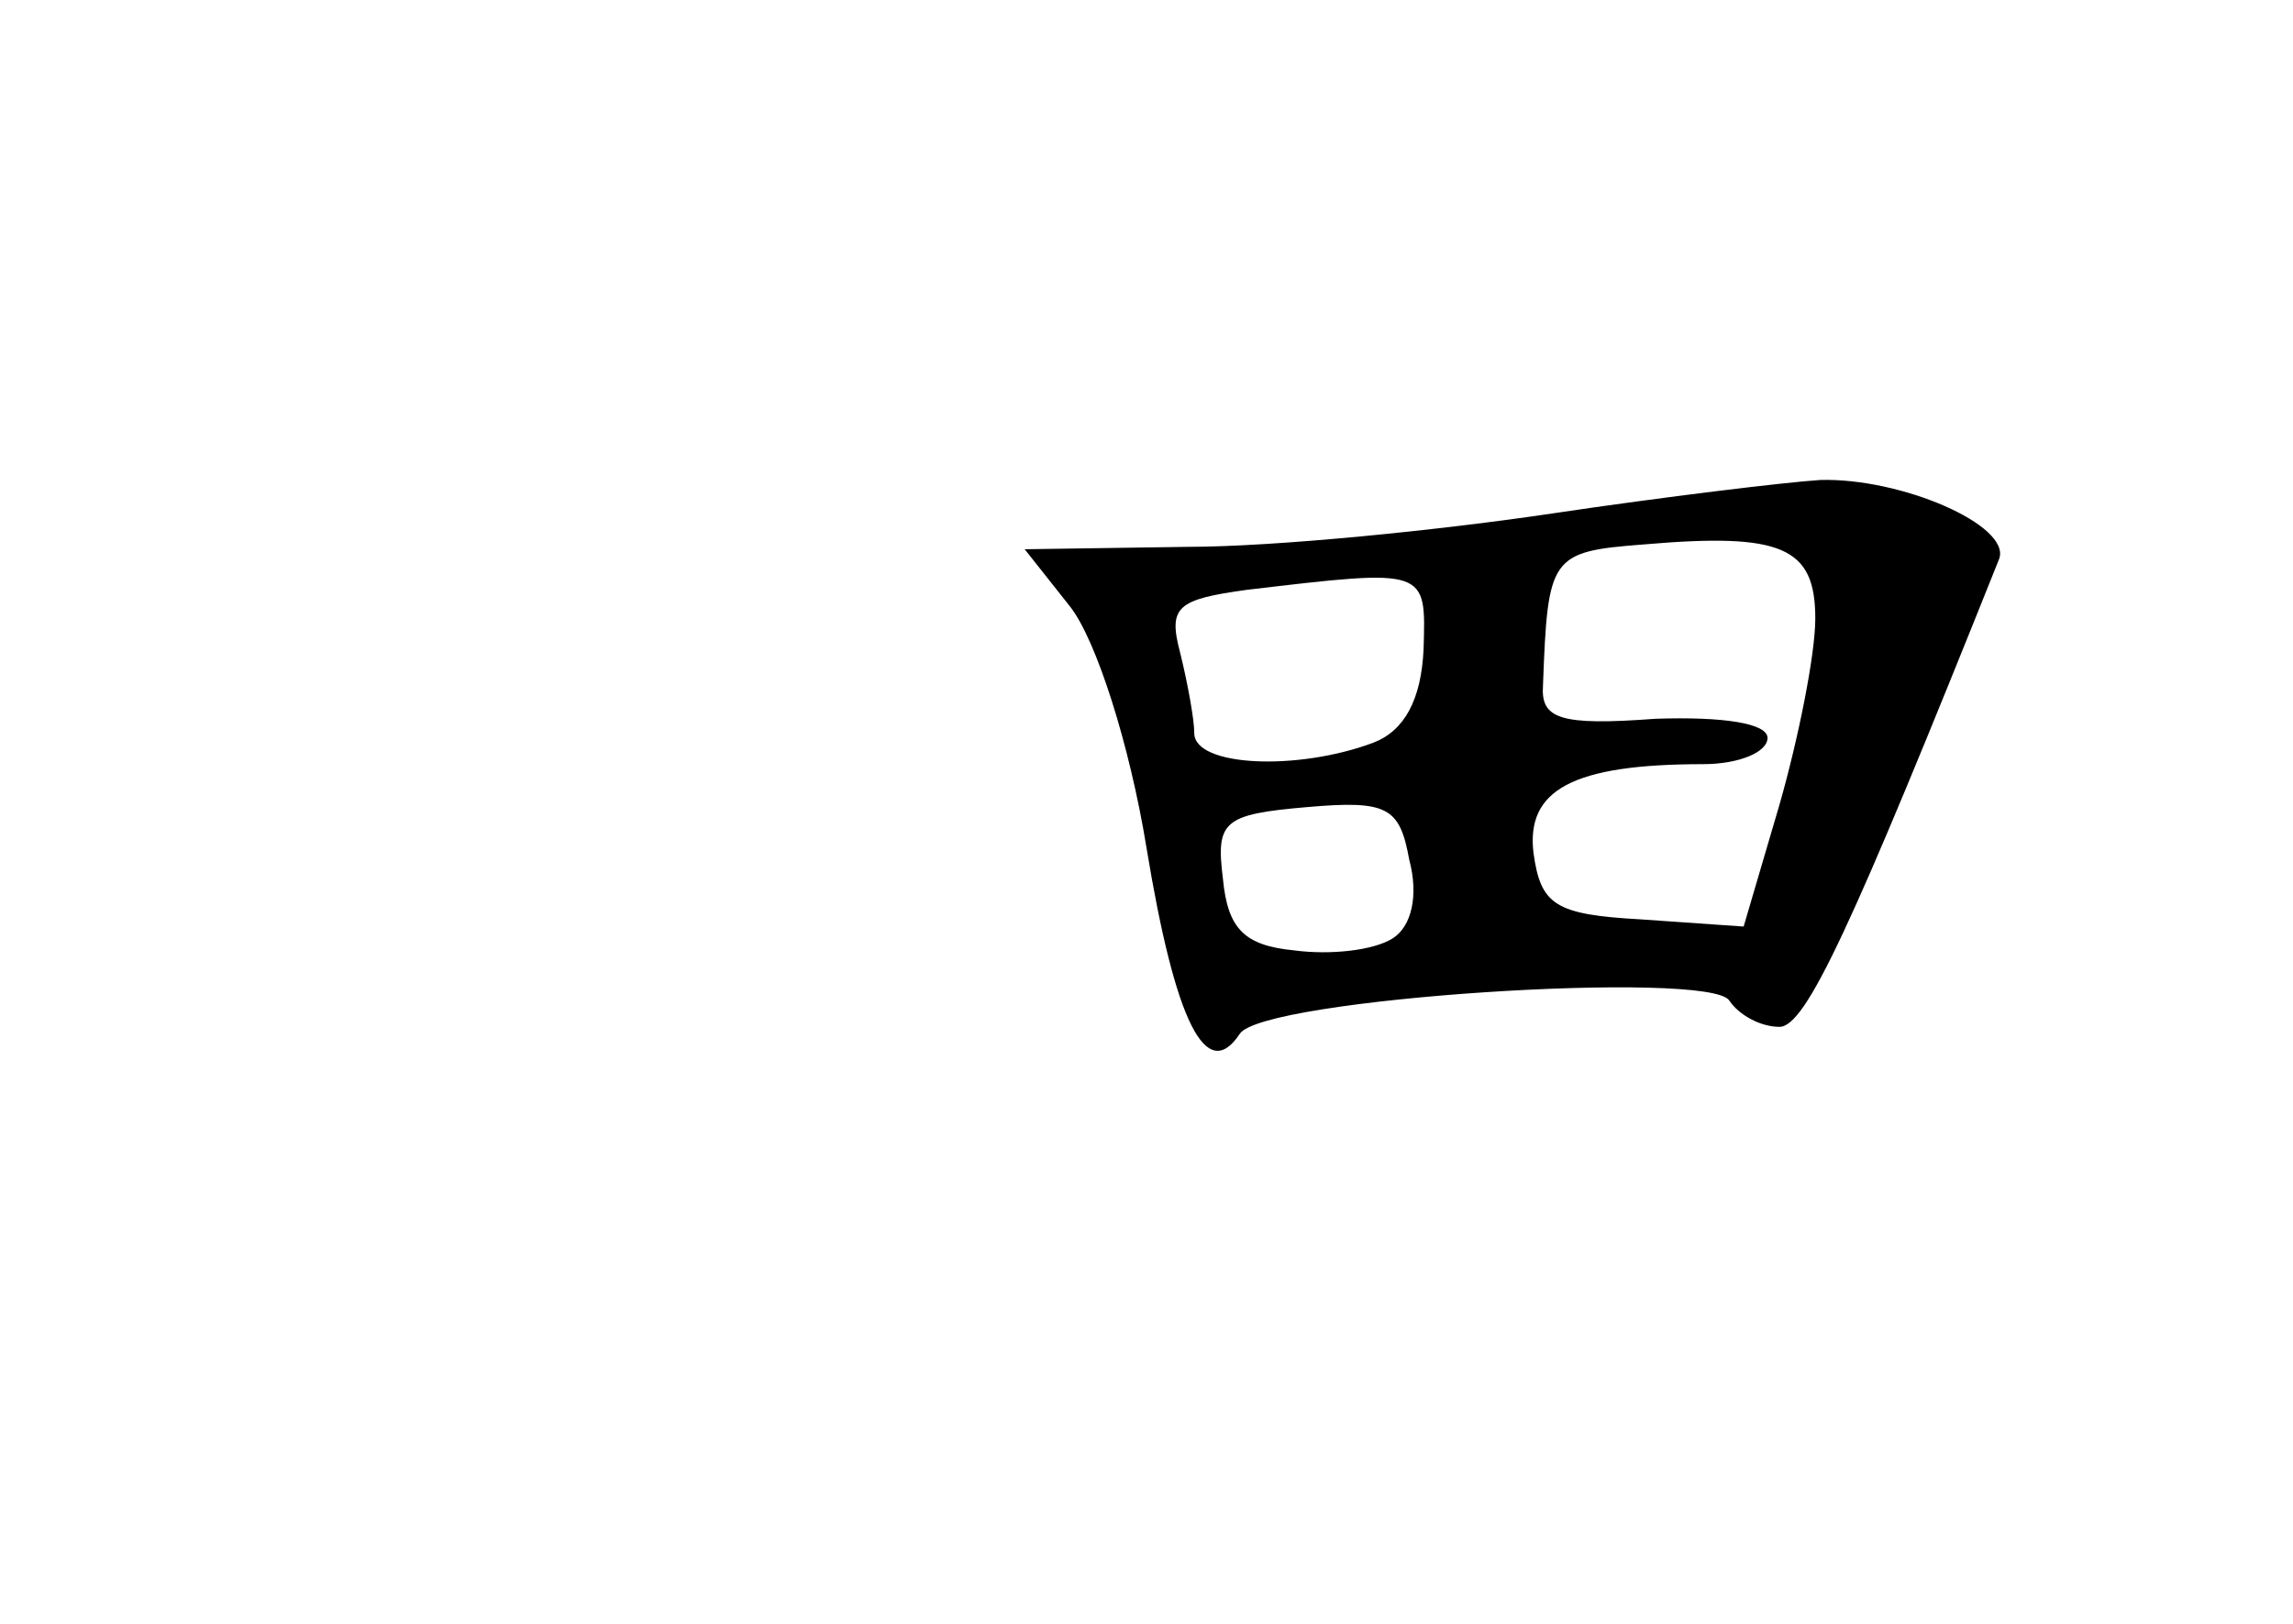 <?xml version="1.0" standalone="no"?>
<!DOCTYPE svg PUBLIC "-//W3C//DTD SVG 20010904//EN"
 "http://www.w3.org/TR/2001/REC-SVG-20010904/DTD/svg10.dtd">
<svg version="1.0" xmlns="http://www.w3.org/2000/svg"
 width="96pt" height="68pt" viewBox="0 0 96 68"
 preserveAspectRatio="xMidYMid meet">
<g transform="translate(0,68) scale(0.1,-0.1)"
fill="#000000" stroke="none">
<path d="M650 465 c-47 -7 -116 -14 -153 -14 l-68 -1 19 -24 c11 -14 25 -58
32 -101 12 -73 25 -99 39 -78 9 15 197 27 205 14 4 -6 13 -11 21 -11 11 0 30
41 92 196 5 14 -41 34 -75 33 -15 -1 -65 -7 -112 -14z m110 -44 c0 -15 -7 -50
-15 -78 l-15 -51 -43 3 c-36 2 -42 6 -45 28 -3 26 16 37 71 37 15 0 27 5 27
11 0 6 -18 9 -47 8 -40 -3 -48 0 -47 14 2 54 3 56 42 59 58 5 72 -1 72 -31z
m-164 -13 c-1 -21 -8 -34 -21 -39 -32 -12 -75 -10 -75 4 0 6 -3 22 -6 34 -5
19 -1 22 28 26 76 9 75 9 74 -25z m-13 -121 c-8 -5 -26 -7 -41 -5 -21 2 -28 9
-30 30 -3 24 0 27 35 30 34 3 39 0 43 -22 4 -15 1 -28 -7 -33z"/>
</g>
</svg>

